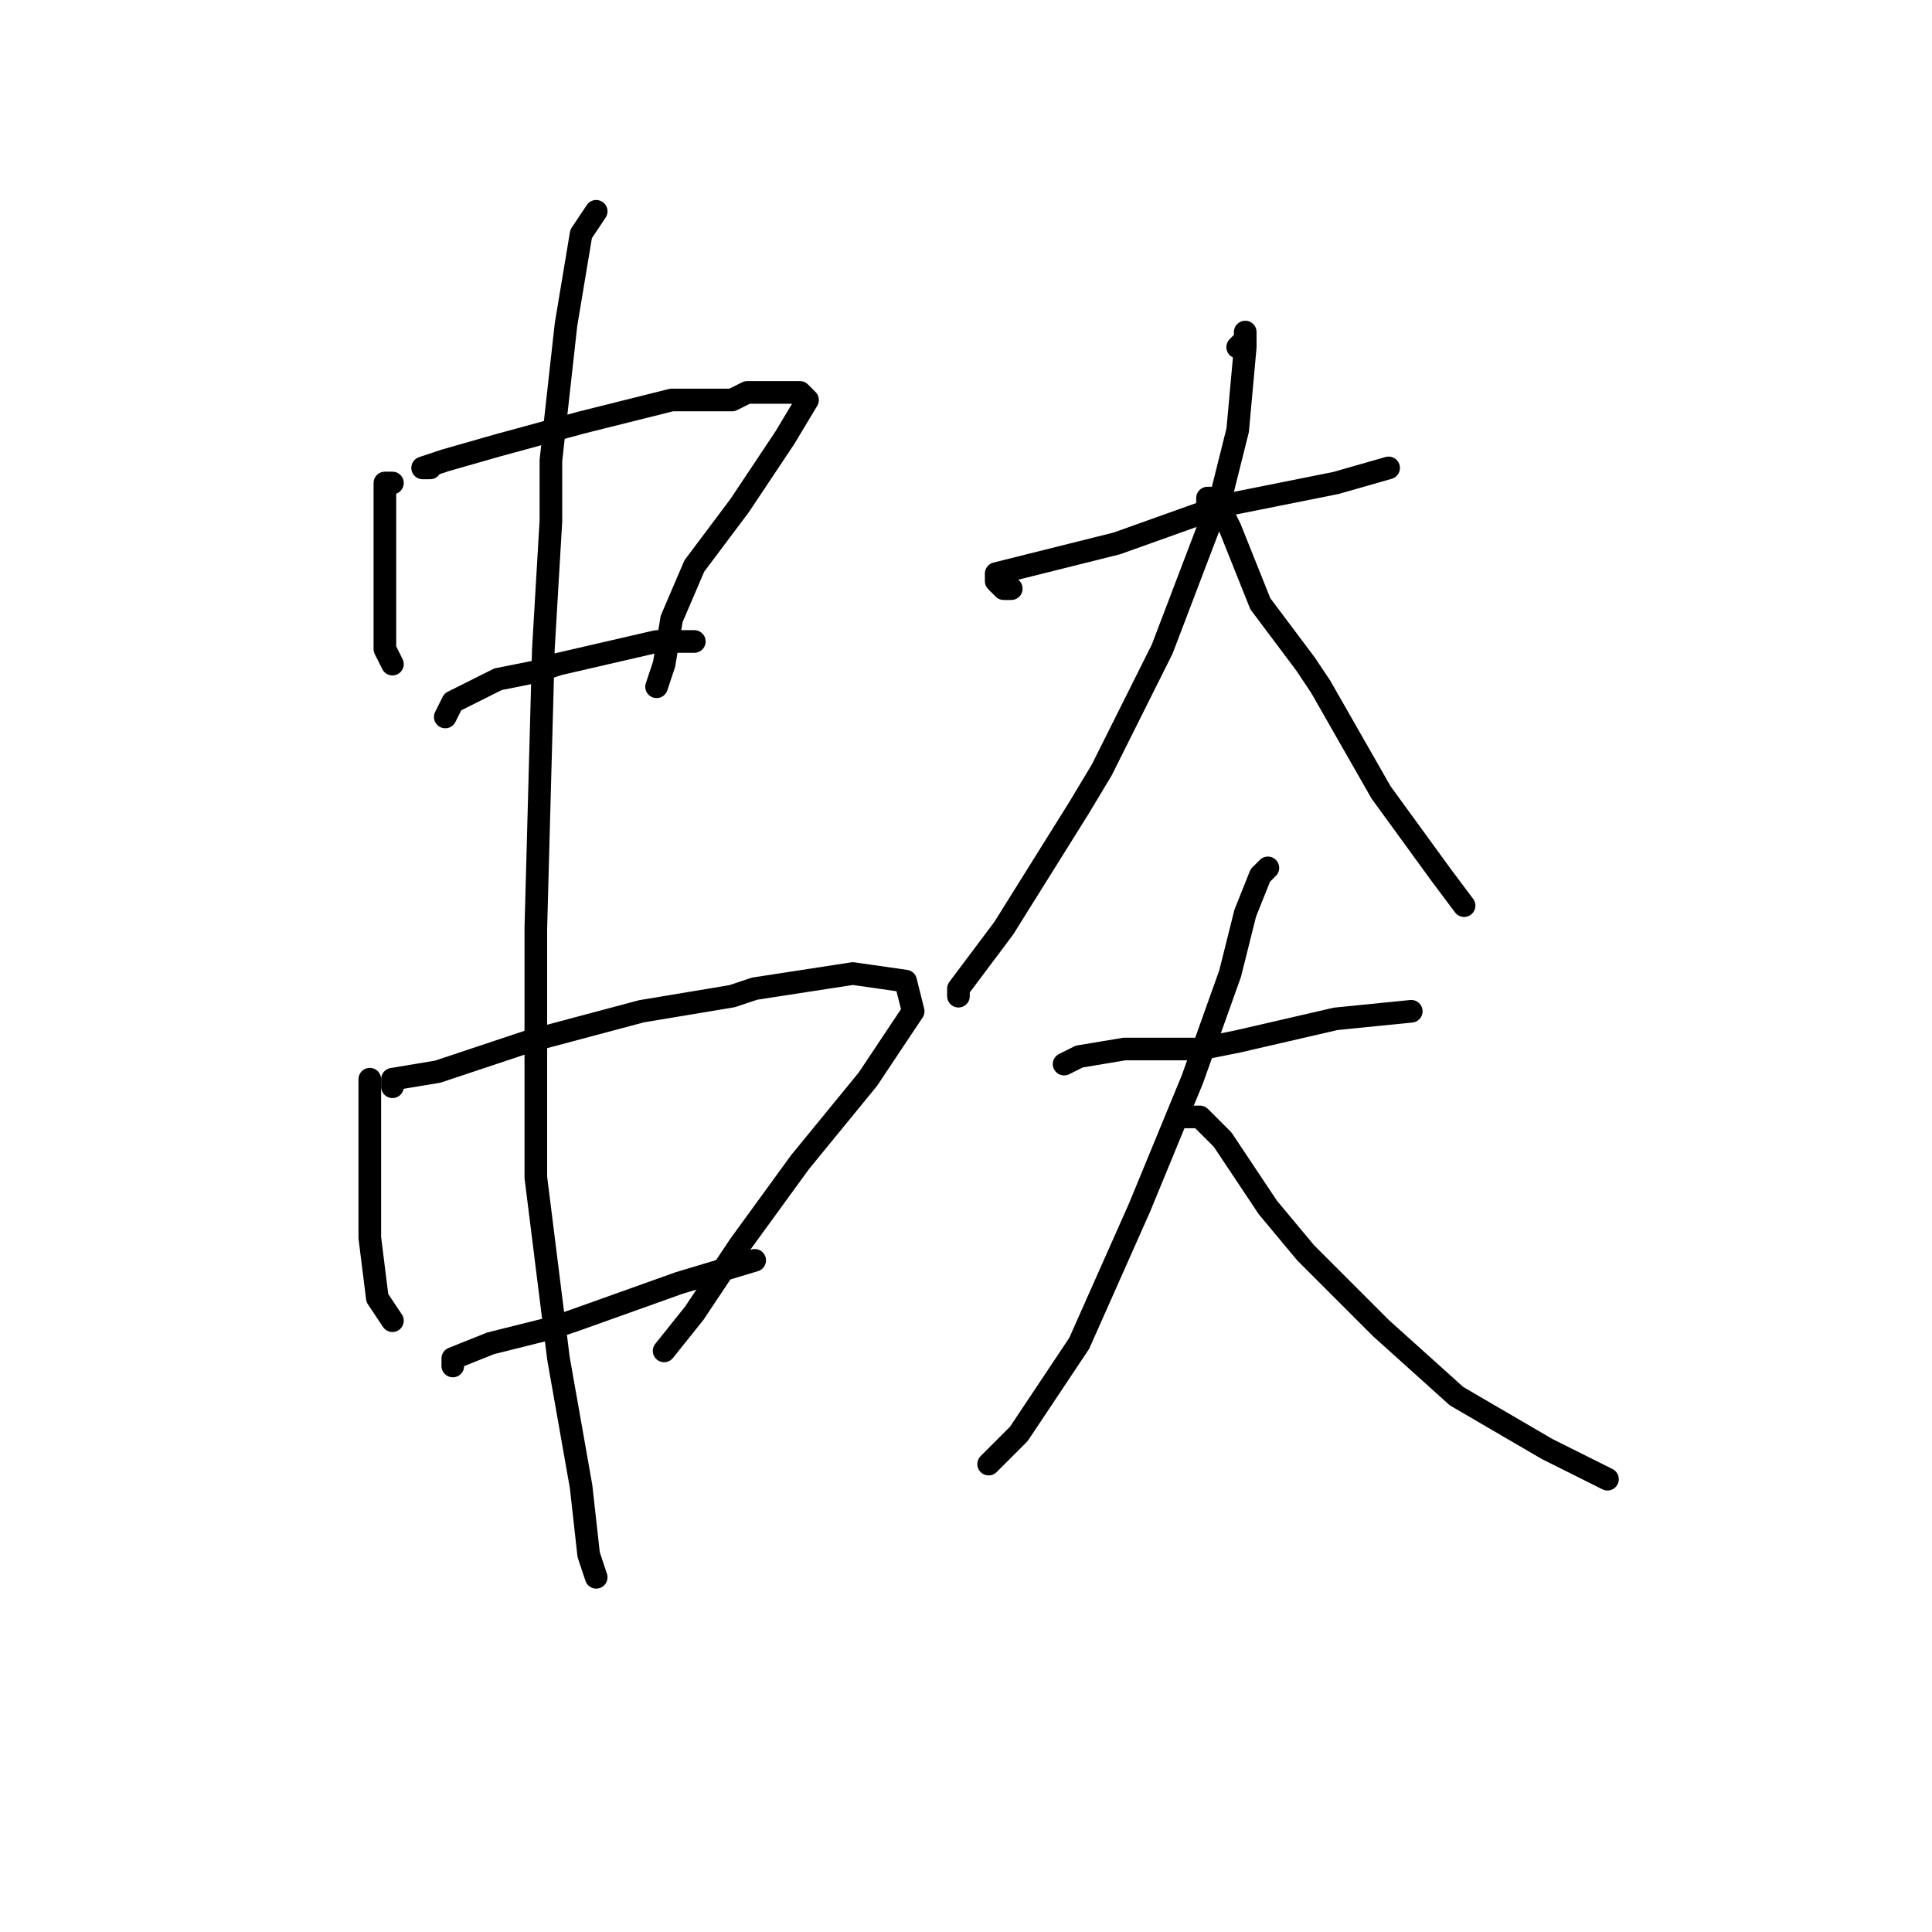 <?xml version="1.0" standalone="no"?>
    <svg width="256" height="256" xmlns="http://www.w3.org/2000/svg" version="1.1">
    <polyline stroke="black" stroke-width="3" stroke-linecap="round" fill="transparent" stroke-linejoin="round" points="52 64 51 64 51 67 51 72 51 73 51 80 51 86 52 88 52 88 " />
        <polyline stroke="black" stroke-width="3" stroke-linecap="round" fill="transparent" stroke-linejoin="round" points="57 62 56 62 59 61 66 59 77 56 89 53 97 53 99 52 105 52 106 52 107 53 104 58 98 67 92 75 89 82 88 88 87 91 87 91 " />
        <polyline stroke="black" stroke-width="3" stroke-linecap="round" fill="transparent" stroke-linejoin="round" points="59 95 60 93 66 90 71 89 74 88 87 85 92 85 92 85 " />
        <polyline stroke="black" stroke-width="3" stroke-linecap="round" fill="transparent" stroke-linejoin="round" points="49 147 49 145 49 143 49 146 49 154 49 164 50 172 52 175 52 175 " />
        <polyline stroke="black" stroke-width="3" stroke-linecap="round" fill="transparent" stroke-linejoin="round" points="52 144 52 143 58 142 70 138 85 134 97 132 100 131 113 129 120 130 121 134 115 143 106 154 98 165 92 174 88 179 88 179 " />
        <polyline stroke="black" stroke-width="3" stroke-linecap="round" fill="transparent" stroke-linejoin="round" points="60 181 60 180 65 178 73 176 76 175 90 170 100 167 100 167 " />
        <polyline stroke="black" stroke-width="3" stroke-linecap="round" fill="transparent" stroke-linejoin="round" points="79 28 77 31 75 43 73 61 73 69 72 86 71 123 71 156 74 180 77 197 78 206 79 209 79 209 " />
        <polyline stroke="black" stroke-width="3" stroke-linecap="round" fill="transparent" stroke-linejoin="round" points="134 78 133 78 132 77 132 76 136 75 148 72 162 67 177 64 184 62 184 62 " />
        <polyline stroke="black" stroke-width="3" stroke-linecap="round" fill="transparent" stroke-linejoin="round" points="164 46 165 45 165 44 165 46 164 57 162 65 154 86 146 102 143 107 133 123 127 131 127 132 127 132 " />
        <polyline stroke="black" stroke-width="3" stroke-linecap="round" fill="transparent" stroke-linejoin="round" points="160 67 160 66 161 66 163 70 167 80 173 88 175 91 183 105 191 116 194 120 194 120 " />
        <polyline stroke="black" stroke-width="3" stroke-linecap="round" fill="transparent" stroke-linejoin="round" points="141 141 143 140 149 139 159 139 164 138 177 135 187 134 187 134 " />
        <polyline stroke="black" stroke-width="3" stroke-linecap="round" fill="transparent" stroke-linejoin="round" points="168 115 167 116 165 121 163 129 158 143 151 160 143 178 135 190 131 194 131 194 " />
        <polyline stroke="black" stroke-width="3" stroke-linecap="round" fill="transparent" stroke-linejoin="round" points="157 148 159 148 162 151 168 160 173 166 183 176 193 185 205 192 213 196 213 196 " />
        </svg>